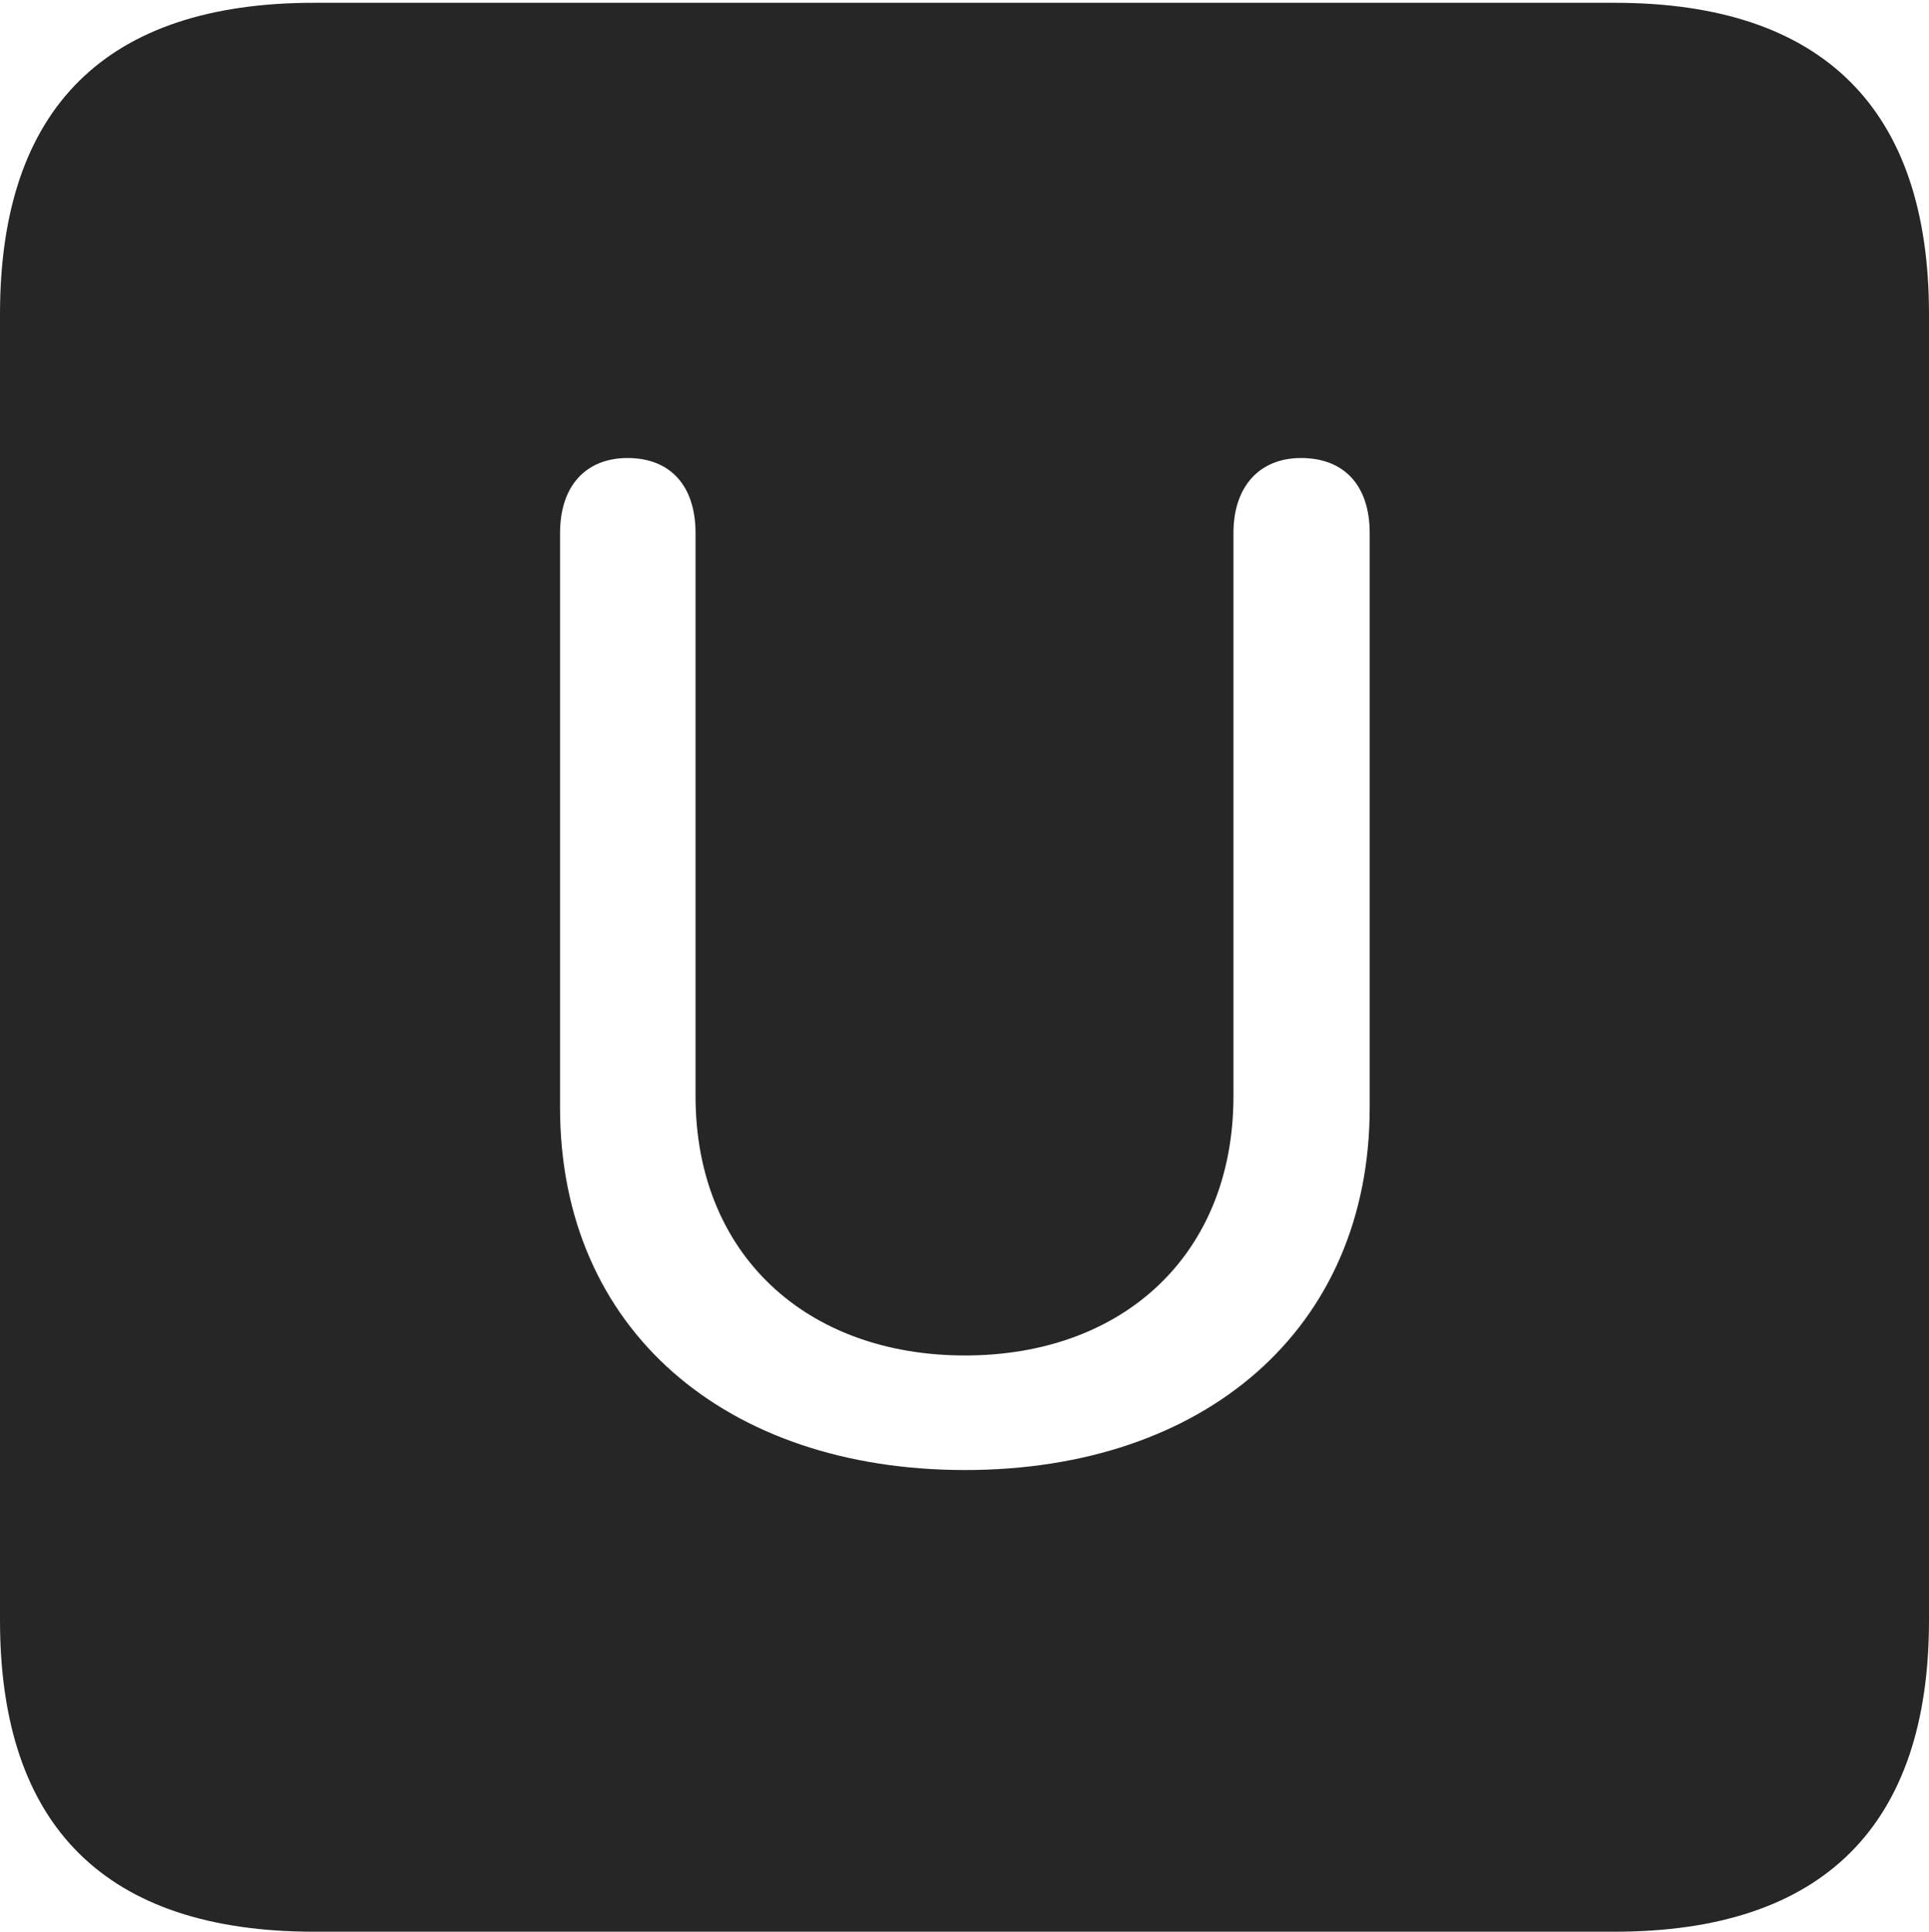 <?xml version="1.0" encoding="UTF-8"?>
<!--Generator: Apple Native CoreSVG 232.5-->
<!DOCTYPE svg
PUBLIC "-//W3C//DTD SVG 1.1//EN"
       "http://www.w3.org/Graphics/SVG/1.1/DTD/svg11.dtd">
<svg version="1.1" xmlns="http://www.w3.org/2000/svg" xmlns:xlink="http://www.w3.org/1999/xlink" width="88.409" height="88.537">
 <g>
  <rect height="88.537" opacity="0" width="88.409" x="0" y="0"/>
  <path d="M88.409 14.402L88.409 74.263C88.409 83.656 83.573 88.537 74.001 88.537L14.394 88.537C4.87 88.537 0 83.735 0 74.263L0 14.402C0 4.93 4.87 0.128 14.394 0.128L74.001 0.128C83.573 0.128 88.409 5.009 88.409 14.402ZM56.531 24.429L56.531 50.243C56.531 57.489 51.487 62.126 44.229 62.126C36.956 62.126 31.878 57.489 31.878 50.243L31.878 24.429C31.878 22.293 30.746 20.993 28.764 20.993C26.83 20.993 25.668 22.293 25.668 24.429L25.668 50.767C25.668 60.938 33.26 67.377 44.229 67.377C55.183 67.377 62.775 60.938 62.775 50.767L62.775 24.429C62.775 22.293 61.643 20.993 59.627 20.993C57.727 20.993 56.531 22.293 56.531 24.429Z" fill="#000000" fill-opacity="0.85"/>
 </g>
</svg>
